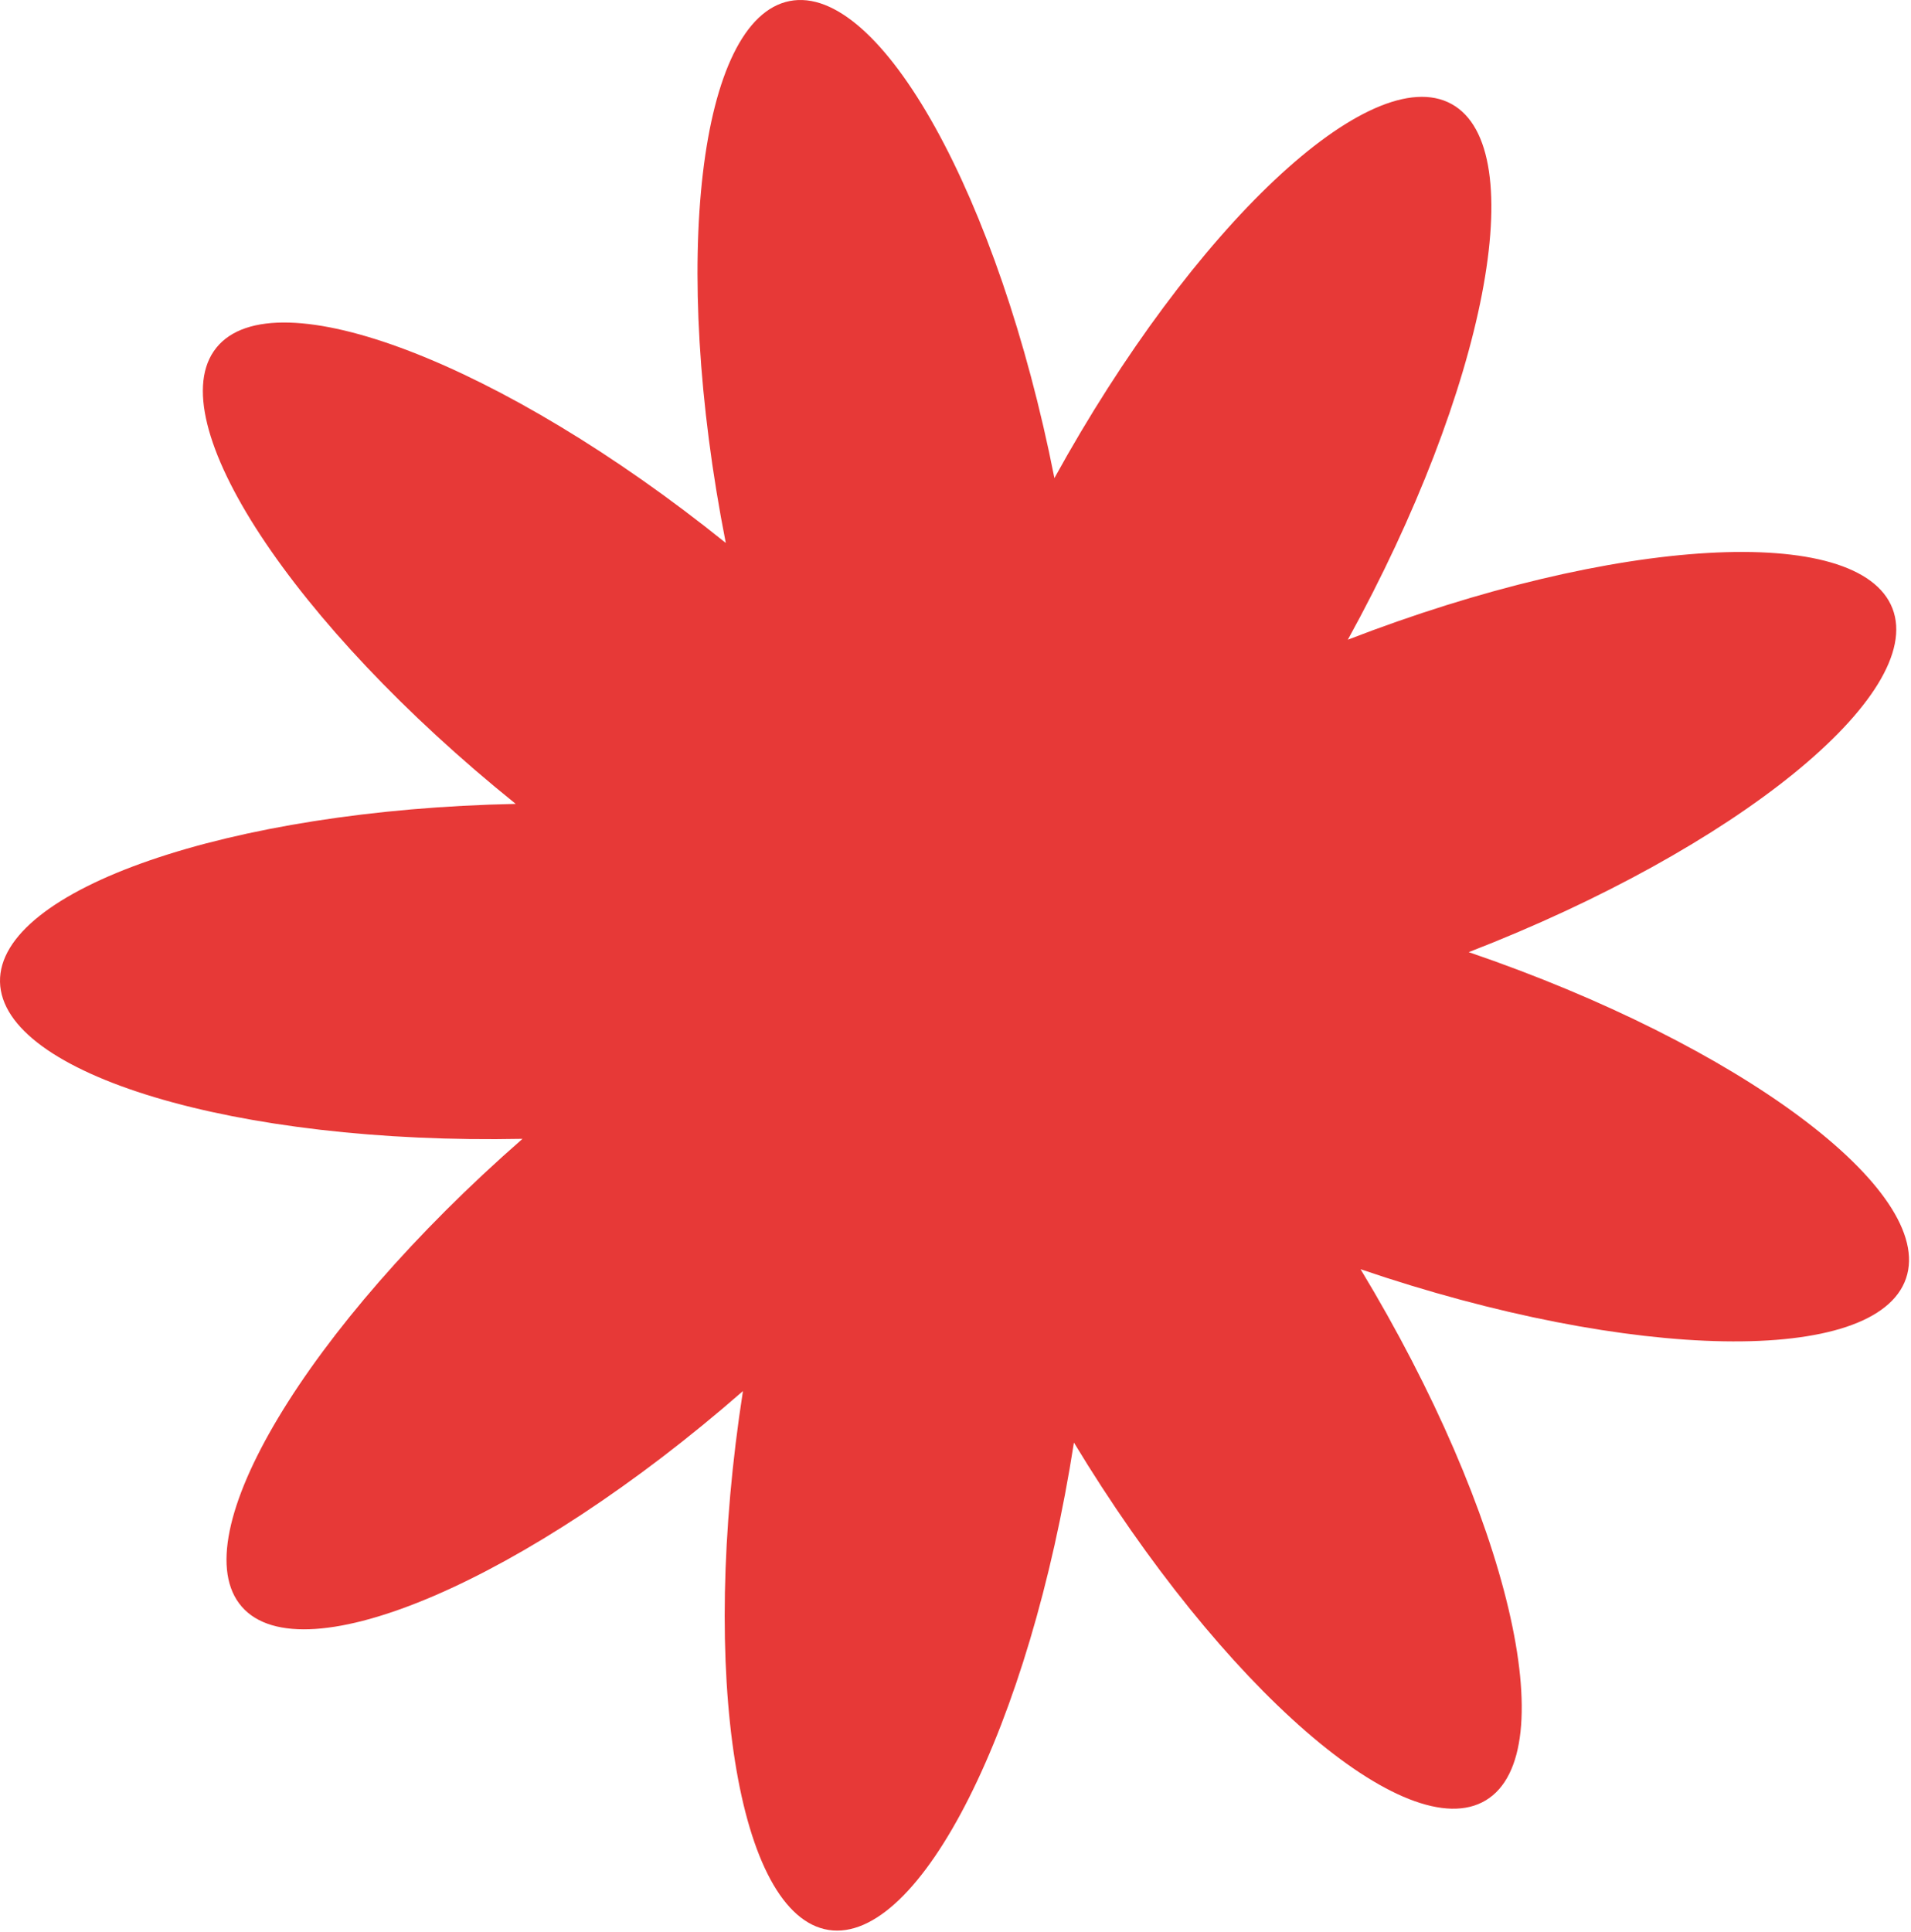 <?xml version="1.0" encoding="UTF-8" standalone="no"?><!DOCTYPE svg PUBLIC "-//W3C//DTD SVG 1.1//EN" "http://www.w3.org/Graphics/SVG/1.1/DTD/svg11.dtd"><svg width="100%" height="100%" viewBox="0 0 652 659" version="1.1" xmlns="http://www.w3.org/2000/svg" xmlns:xlink="http://www.w3.org/1999/xlink" xml:space="preserve" xmlns:serif="http://www.serif.com/" style="fill-rule:evenodd;clip-rule:evenodd;stroke-linejoin:round;stroke-miterlimit:2;"><path d="M247.627,185.21c-18.922,-95.92 -9.165,-178.75 21.776,-184.853c30.94,-6.104 71.422,66.815 90.344,162.735c47.161,-85.642 107.877,-142.821 135.502,-127.608c27.626,15.212 11.765,97.093 -35.396,182.734c91.177,-35.291 174.443,-40.065 185.826,-10.654c11.384,29.41 -53.398,81.939 -144.574,117.23c92.53,31.573 159.384,81.438 149.199,111.285c-10.184,29.847 -93.575,28.446 -186.105,-3.127c50.588,83.664 69.748,164.835 42.761,181.153c-26.987,16.318 -89.967,-38.358 -140.554,-122.021c-15.026,96.606 -52.524,171.104 -83.687,166.257c-31.162,-4.847 -44.262,-87.214 -29.237,-183.82c-73.608,64.346 -150.219,97.311 -170.975,73.568c-20.756,-23.744 22.152,-95.262 95.76,-159.608c-97.748,1.978 -177.625,-22.015 -178.263,-53.545c-0.638,-31.53 78.203,-58.735 175.951,-60.713c-76.151,-61.316 -121.919,-131.039 -102.14,-155.603c19.778,-24.564 97.661,5.274 173.812,66.59Z" style="fill:#e73937;"/></svg>